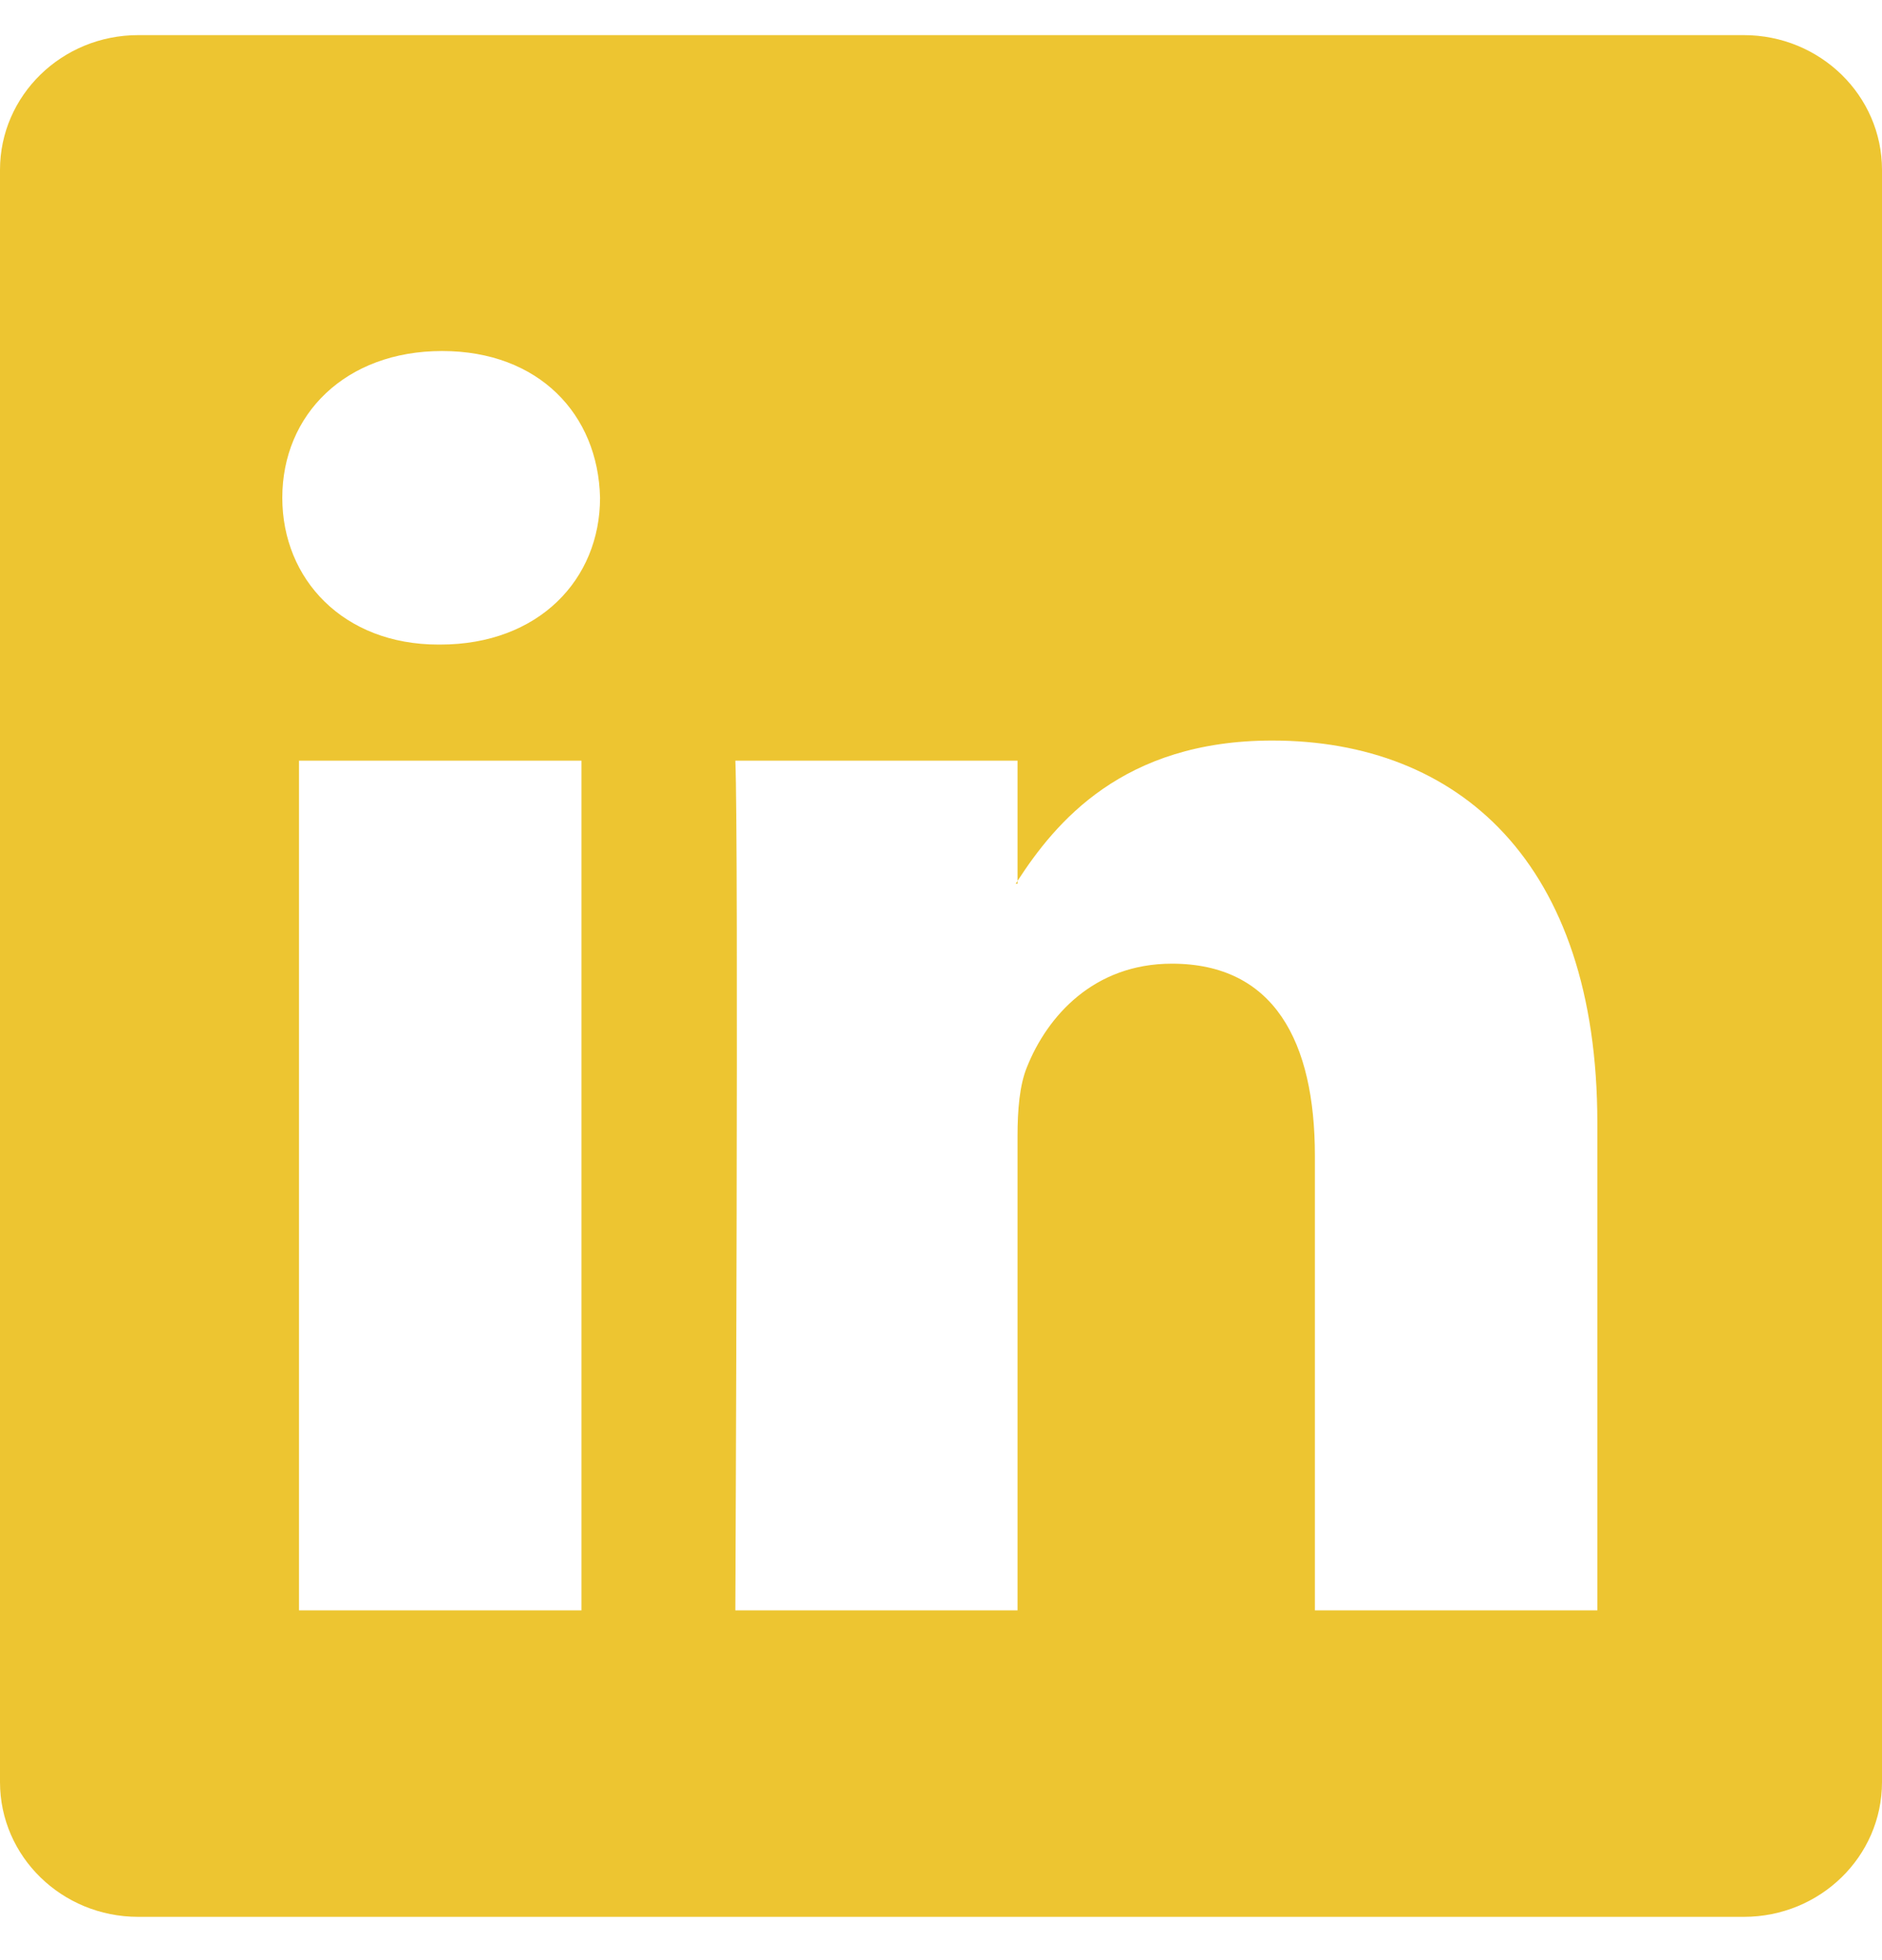 <svg width="24" height="25" viewBox="0 0 24 25" fill="none" xmlns="http://www.w3.org/2000/svg">
<g clip-path="url(#clip0_1137_785)">
<path d="M0 2.167C0 1.218 0.789 0.448 1.762 0.448H22.238C23.211 0.448 24 1.218 24 2.167V22.729C24 23.679 23.211 24.448 22.238 24.448H1.762C0.789 24.448 0 23.679 0 22.729V2.167ZM7.415 20.539V9.702H3.813V20.539H7.415ZM5.614 8.221C6.87 8.221 7.652 7.39 7.652 6.349C7.629 5.286 6.872 4.477 5.638 4.477C4.405 4.477 3.6 5.287 3.6 6.349C3.6 7.39 4.381 8.221 5.59 8.221H5.614ZM12.976 20.539V14.487C12.976 14.163 13.001 13.839 13.097 13.608C13.356 12.961 13.948 12.291 14.944 12.291C16.248 12.291 16.768 13.284 16.768 14.742V20.539H20.37V14.323C20.37 10.993 18.594 9.445 16.224 9.445C14.313 9.445 13.457 10.495 12.976 11.235V11.272H12.953L12.976 11.235V9.702H9.377C9.421 10.719 9.377 20.539 9.377 20.539H12.976Z" fill="#EDC531"/>
</g>
<defs>
<clipPath id="clip0_1137_785">
<rect width="24" height="24" fill="white" transform="translate(0 0.448)"/>
</clipPath>
</defs>
</svg>
